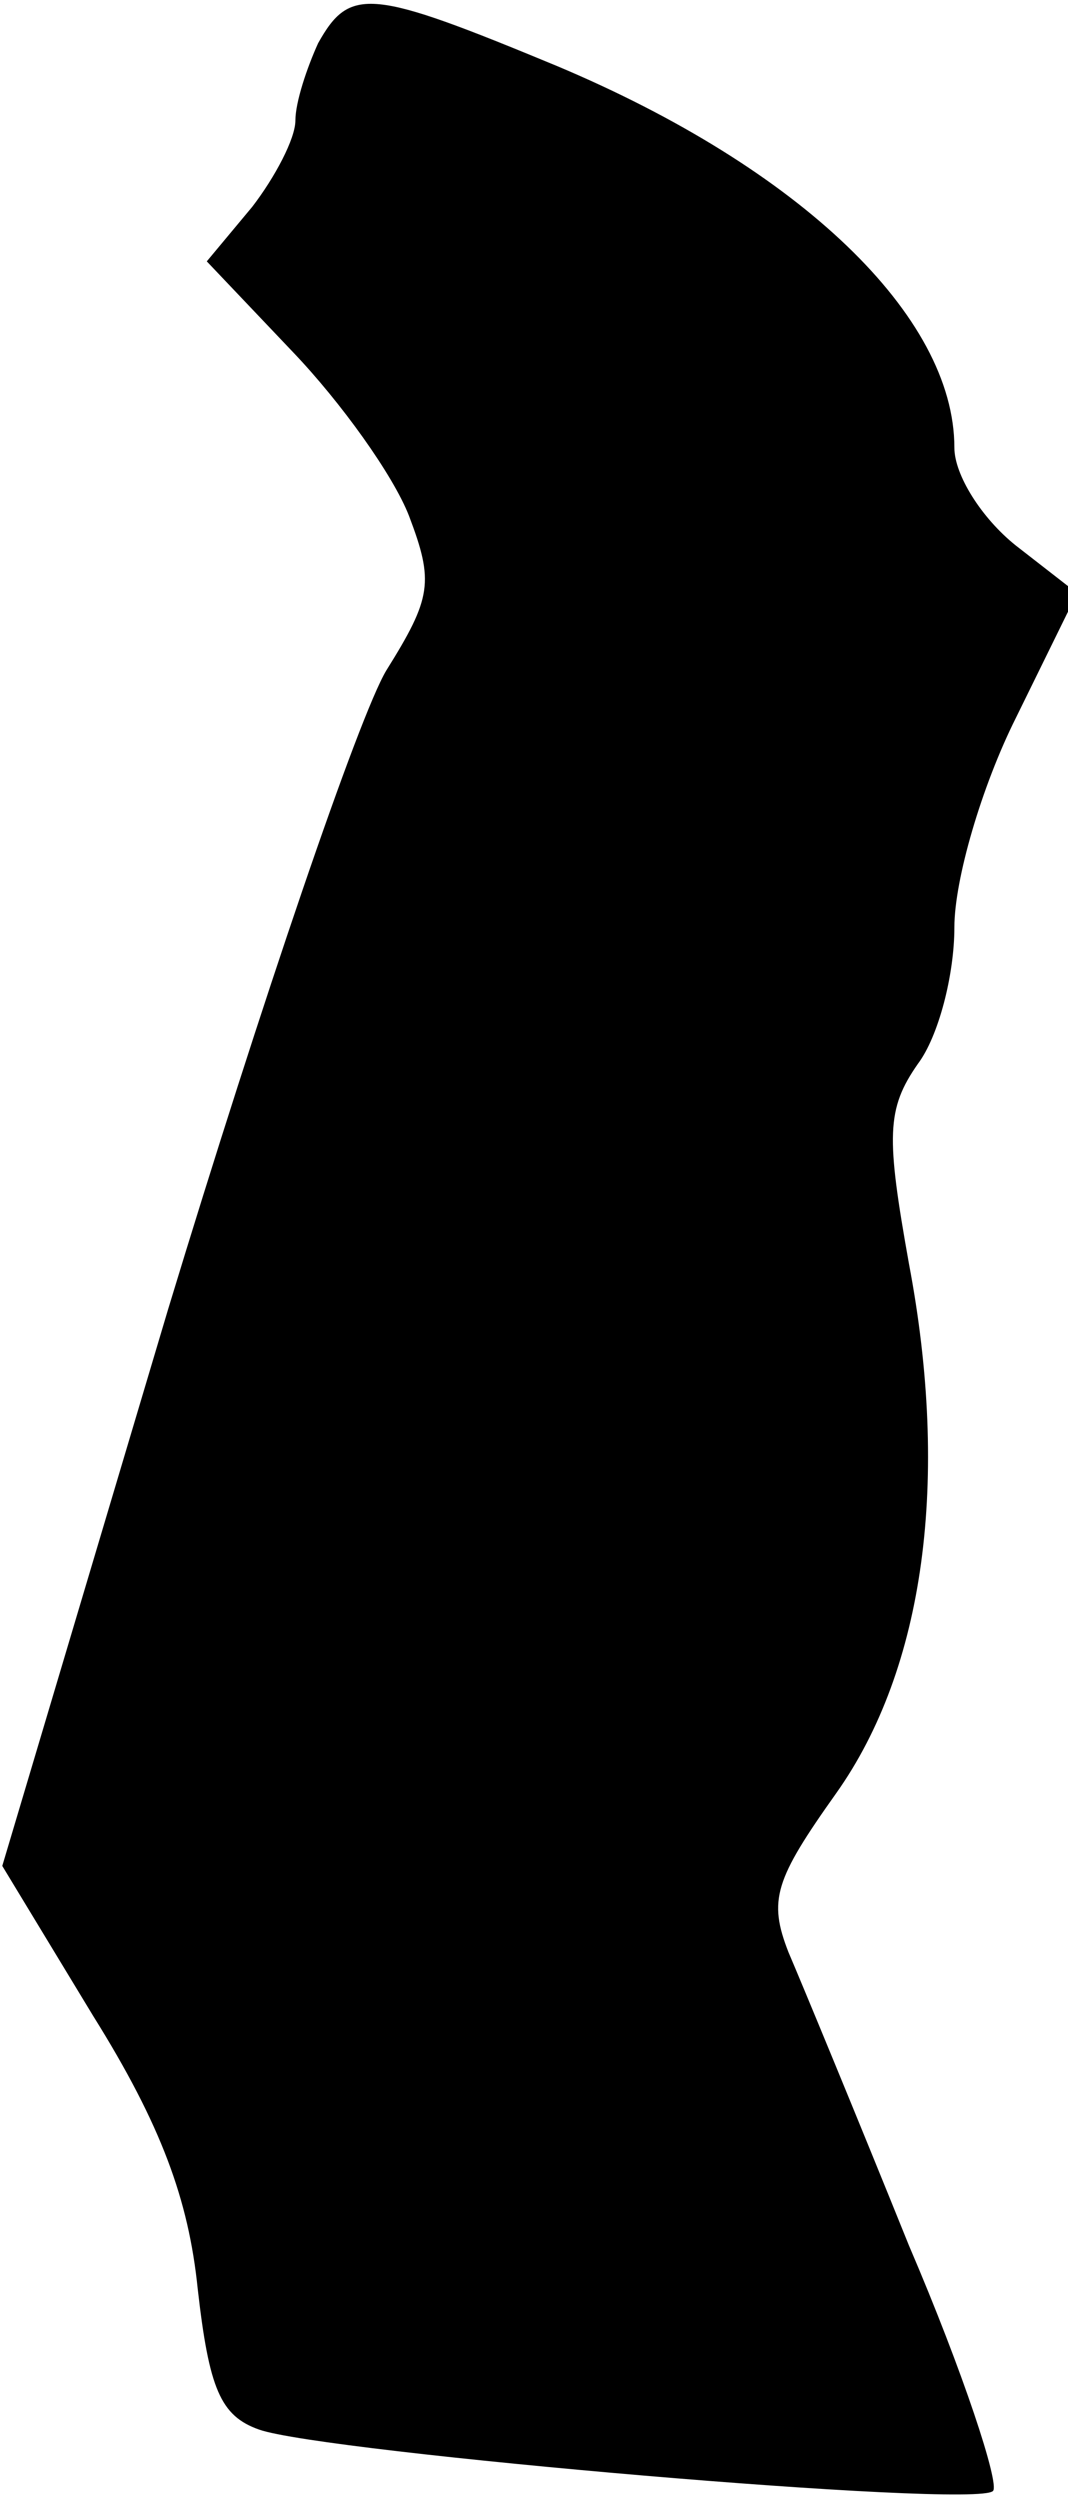 <?xml version="1.0" standalone="no"?>
<!DOCTYPE svg PUBLIC "-//W3C//DTD SVG 20010904//EN"
 "http://www.w3.org/TR/2001/REC-SVG-20010904/DTD/svg10.dtd">
<svg version="1.0" xmlns="http://www.w3.org/2000/svg"
 width="47pt" height="110pt" viewBox="0 0 47 110"
 preserveAspectRatio="xMidYMid meet">
<g transform="translate(0,110) scale(0.1,-0.1)"
fill="#000000" stroke="none">
<path fill="#000000" stroke="none" d="M140 1081 c-5 -11 -10 -26 -10 -34 0
-8 -9 -25 -19 -38 l-20 -24 38 -40 c21 -22 44 -54 51 -72 11 -29 10 -36 -10
-68 -12 -20 -55 -146 -96 -281 l-73 -245 40 -66 c30 -48 42 -81 46 -120 5 -44
10 -56 27 -62 28 -10 316 -35 323 -27 3 3 -13 52 -37 108 -23 57 -47 115 -53
129 -9 23 -6 32 21 70 39 55 50 138 32 233 -10 56 -10 68 4 88 9 12 16 39 16
60 0 21 12 62 27 92 l27 55 -27 21 c-15 12 -27 31 -27 43 0 58 -68 123 -175
168 -82 34 -91 35 -105 10z"/>
</g>
</svg>
